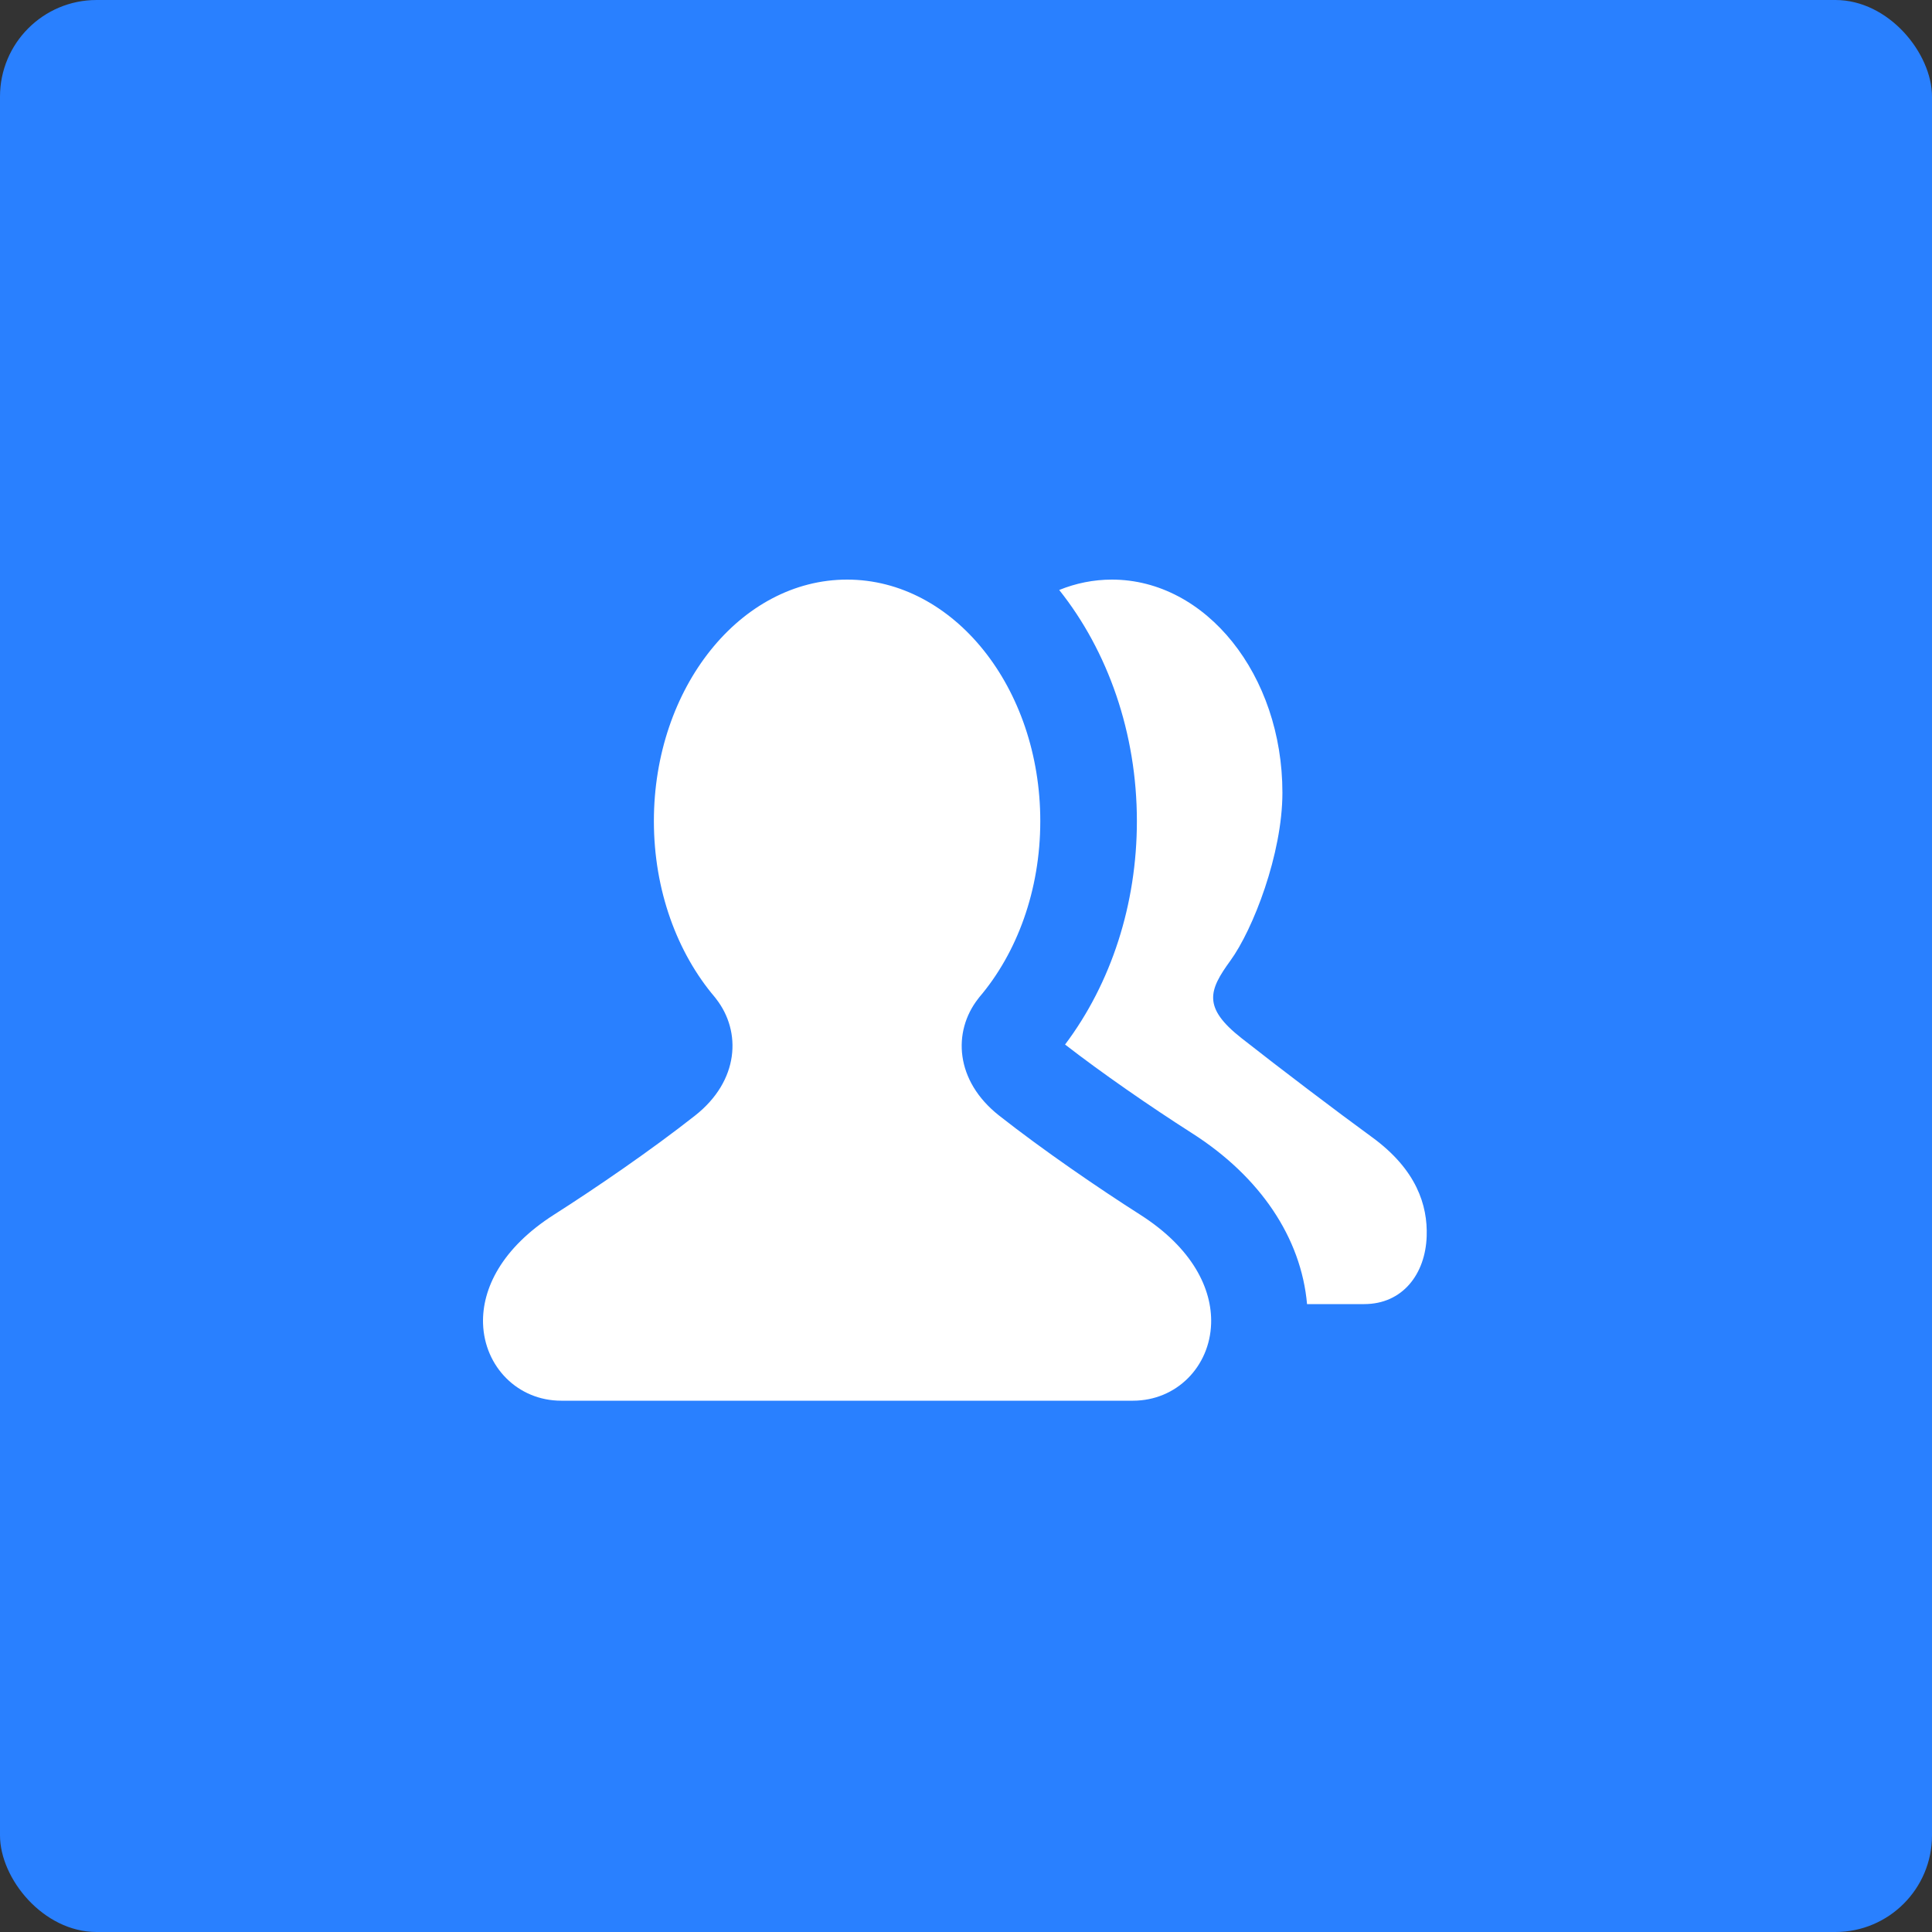 <?xml version="1.0" encoding="UTF-8"?>
<svg width="40px" height="40px" viewBox="0 0 40 40" version="1.1" xmlns="http://www.w3.org/2000/svg" xmlns:xlink="http://www.w3.org/1999/xlink">
    <rect x="0" y="0" width="40" height="40" fill="#333333" stroke="none"/>
    <!-- Generator: Sketch 49.2 (51160) - http://www.bohemiancoding.com/sketch -->
    <title>icon-member-info-m</title>
    <desc>Created with Sketch.</desc>
    <defs></defs>
    <g id="Page-1" stroke="none" stroke-width="1" fill="none" fill-rule="evenodd">
        <rect id="头像" fill="#2980FF" x="0" y="0" width="40" height="40" rx="2"></rect>
        <path d="M20.278,20.643 C20.268,20.656 20.258,20.669 20.248,20.682 C19.723,21.358 19.769,22.376 20.687,23.098 C21.599,23.815 22.743,24.599 23.608,25.15 C24.689,25.84 25.098,26.683 25.075,27.404 C25.047,28.295 24.358,29 23.457,29 C22.372,29 20.398,29 17.538,29 C14.678,29 12.705,29 11.619,29 C10.719,29 10.03,28.295 10.001,27.404 C9.978,26.683 10.387,25.84 11.468,25.15 C12.333,24.599 13.478,23.815 14.389,23.098 C15.307,22.376 15.354,21.358 14.828,20.682 C14.818,20.669 14.808,20.656 14.798,20.643 C14.023,19.731 13.538,18.436 13.538,17 C13.538,14.239 15.329,12 17.538,12 C19.747,12 21.538,14.239 21.538,17 C21.538,18.436 21.054,19.731 20.278,20.643 Z M27.061,27 C26.939,25.623 26.086,24.359 24.683,23.464 C23.798,22.899 22.809,22.213 22.051,21.626 C23.007,20.356 23.538,18.719 23.538,17 C23.538,15.174 22.937,13.479 21.93,12.215 C22.274,12.075 22.641,12 23.021,12 C24.971,12 26.551,13.975 26.551,16.412 C26.551,17.679 25.942,19.245 25.474,19.889 C25.028,20.502 24.893,20.856 25.703,21.493 C26.508,22.126 27.668,23.006 28.409,23.546 C29.329,24.217 29.559,24.956 29.538,25.592 C29.513,26.378 29.039,27 28.244,27 L27.061,27 Z" id="Combined-Shape" fill="#FFFFFF"></path>
    </g>
</svg>
